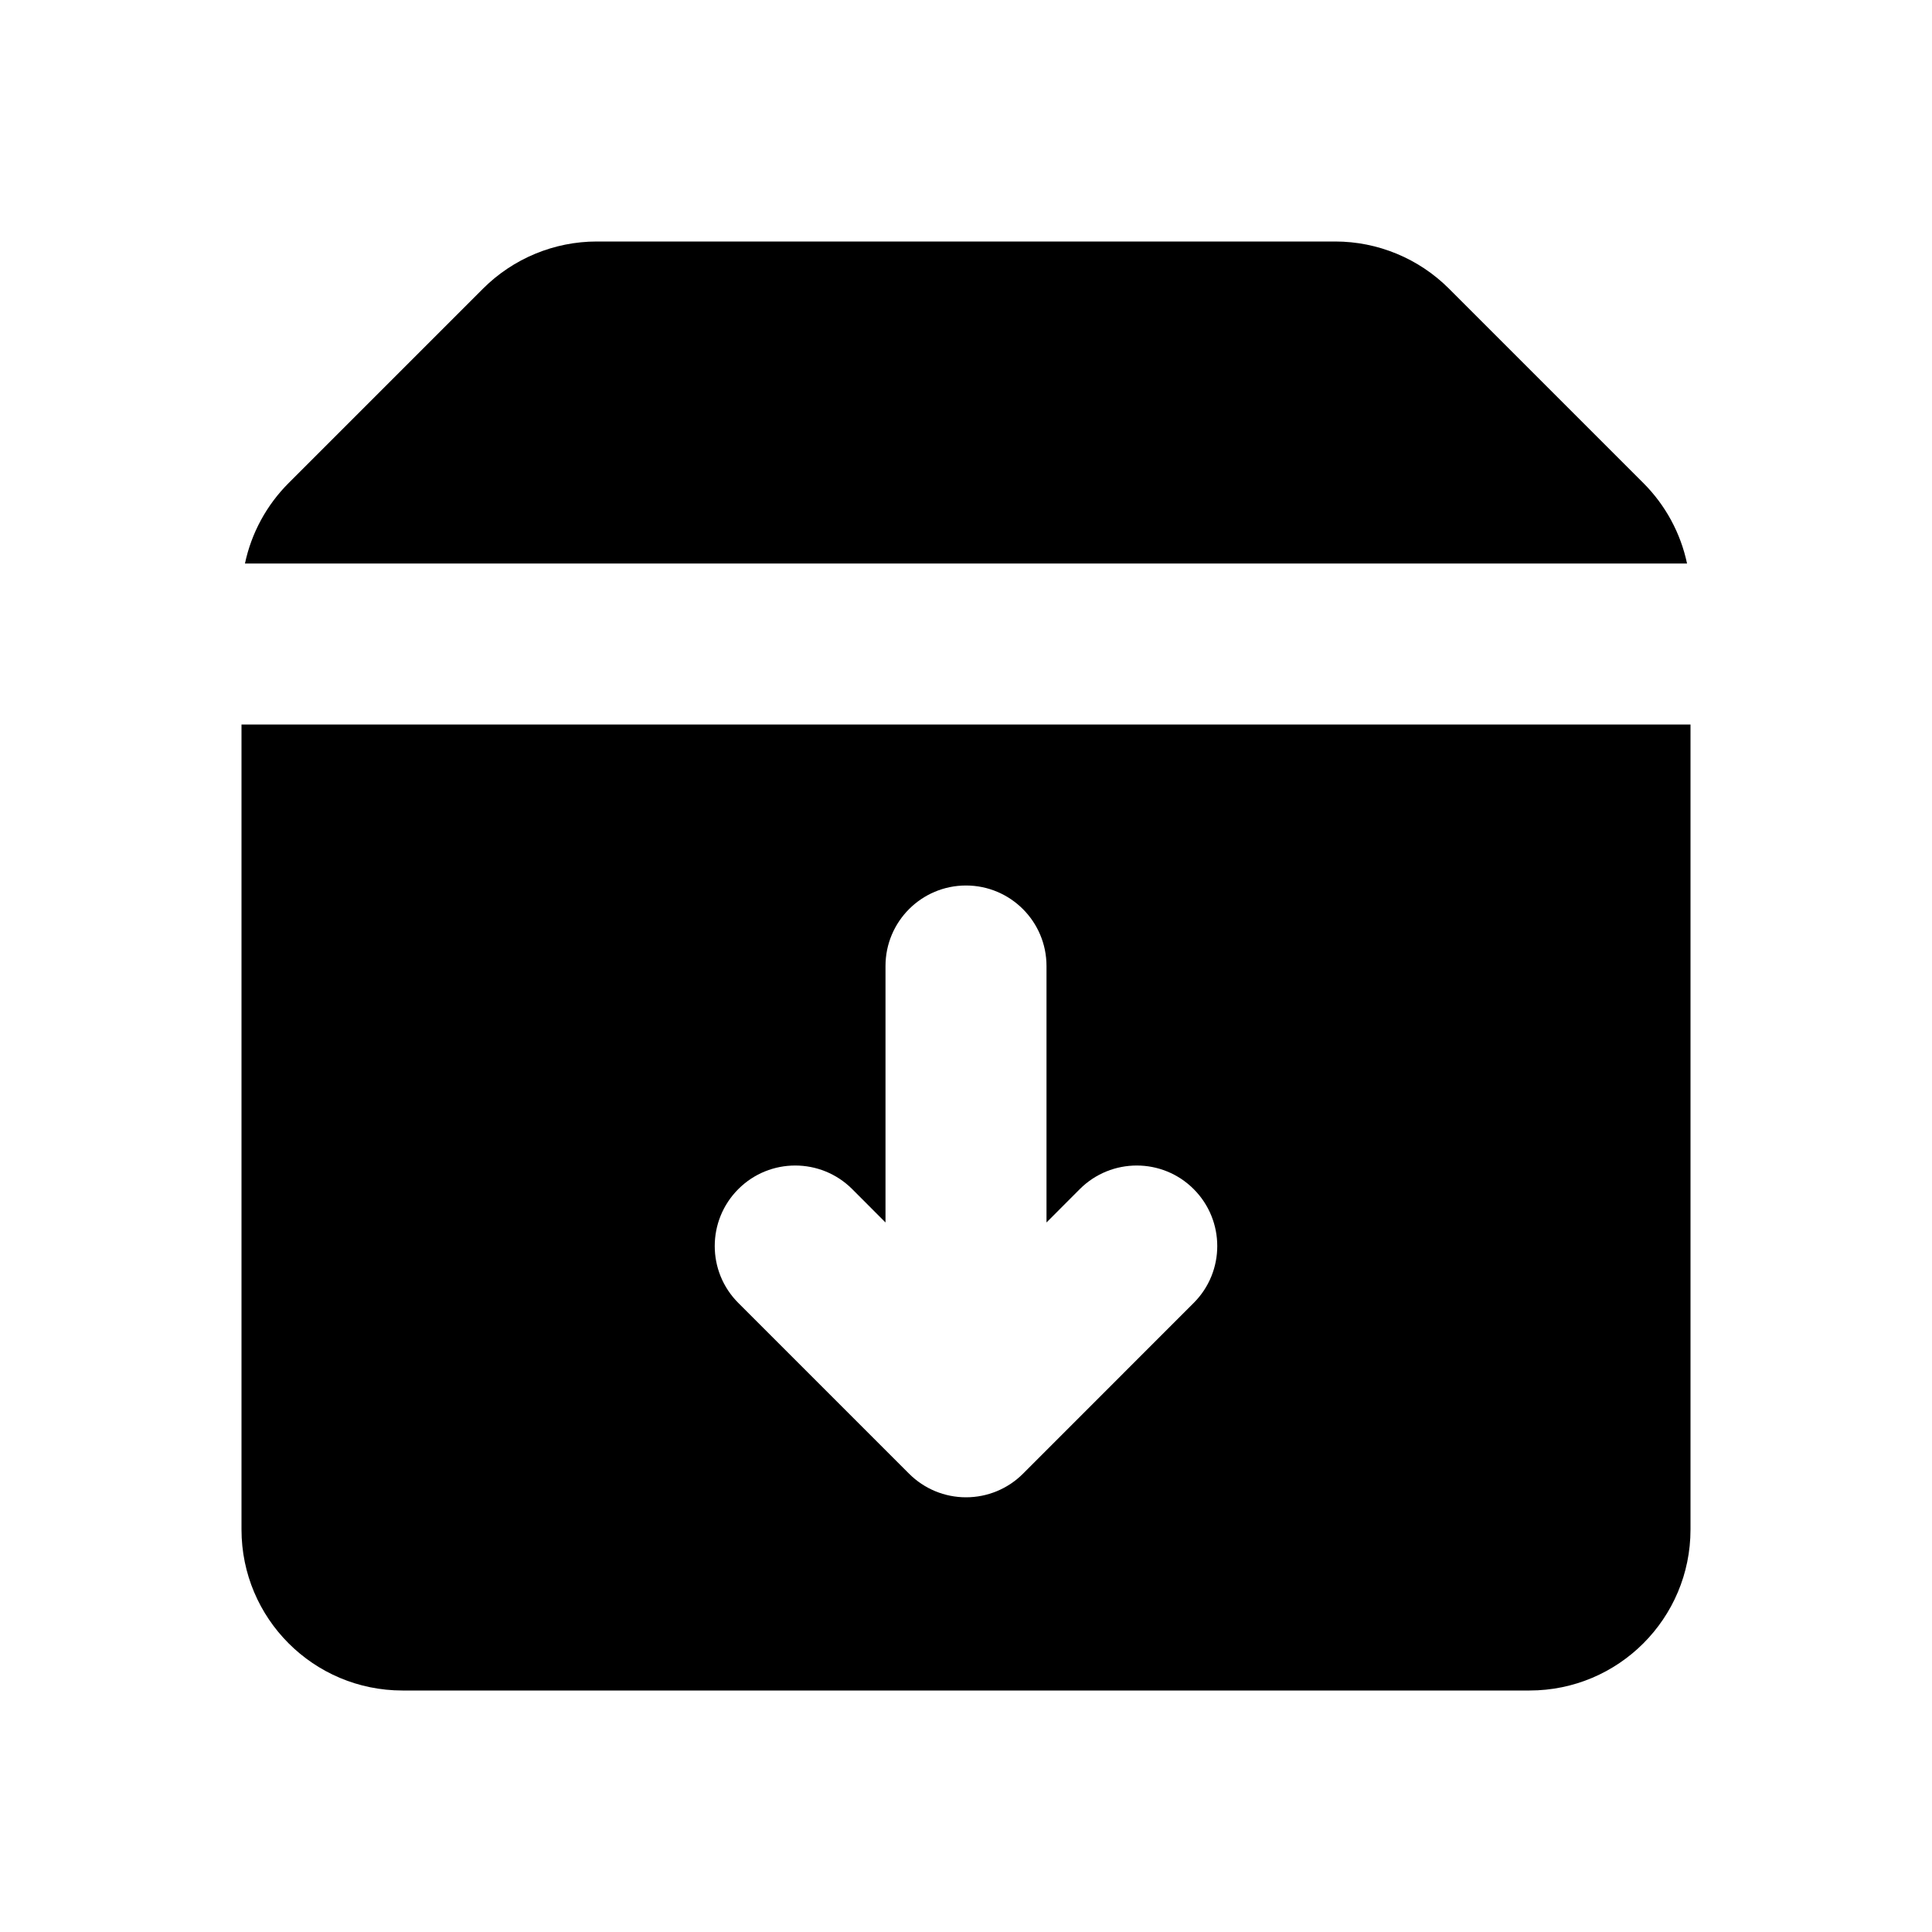 <svg xmlns="http://www.w3.org/2000/svg" width="24" height="24">
  <defs/>
  <path  d="M21,9 L21,19 C21,20.105 20.105,21 19,21 L5,21 C3.895,21 3,20.105 3,19 L3,9 Z M7.414,3 L16.586,3 C17.116,3 17.625,3.211 18,3.586 L20.414,6 C20.688,6.274 20.877,6.621 20.957,7 L3.043,7 C3.123,6.621 3.312,6.274 3.586,6 L6,3.586 C6.375,3.211 6.884,3 7.414,3 Z M12,11 C11.448,11 11,11.448 11,12 L11,15.186 L10.586,14.771 C10.195,14.381 9.562,14.381 9.172,14.771 C8.781,15.162 8.781,15.796 9.172,16.186 L11.293,18.307 C11.481,18.495 11.735,18.6 12,18.6 C12.266,18.6 12.52,18.495 12.708,18.307 L14.828,16.186 C15.219,15.796 15.219,15.162 14.828,14.771 C14.438,14.381 13.805,14.381 13.414,14.771 L13,15.186 L13,12 C13,11.448 12.552,11 12,11 Z"/>
</svg>


